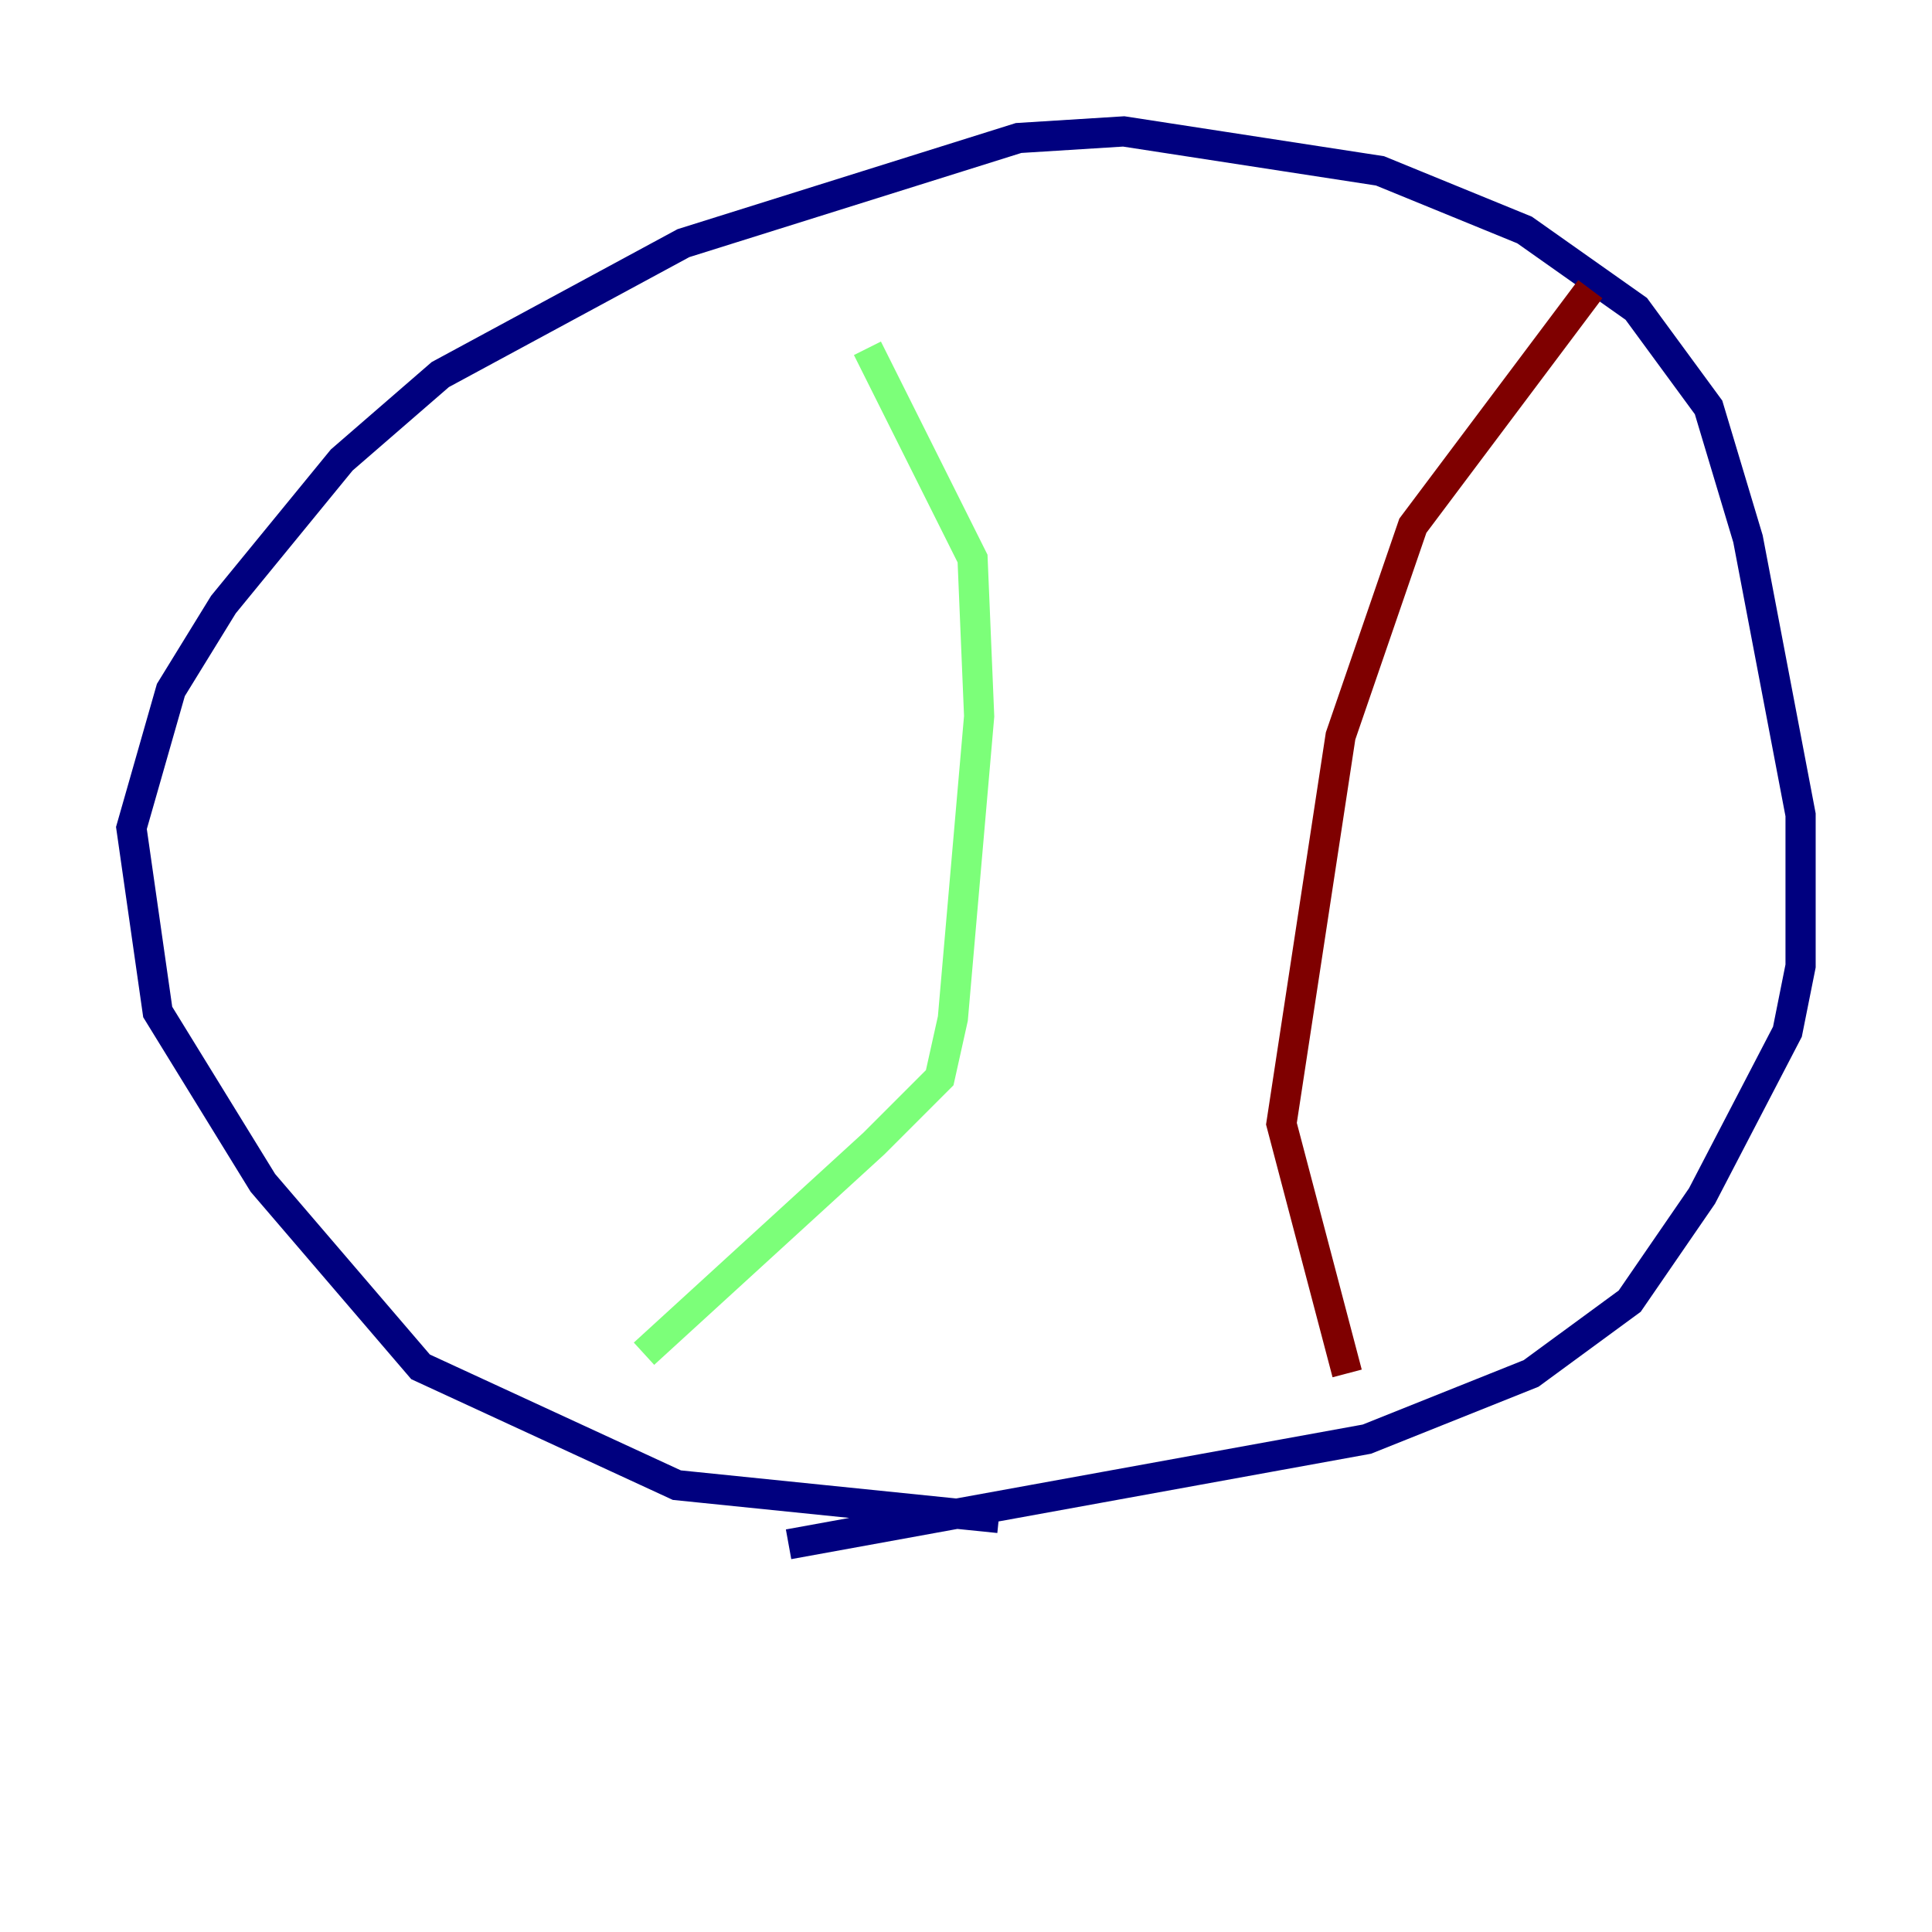 <?xml version="1.0" encoding="utf-8" ?>
<svg baseProfile="tiny" height="128" version="1.2" viewBox="0,0,128,128" width="128" xmlns="http://www.w3.org/2000/svg" xmlns:ev="http://www.w3.org/2001/xml-events" xmlns:xlink="http://www.w3.org/1999/xlink"><defs /><polyline fill="none" points="66.177,100.571 44.843,98.395 27.864,90.558 17.415,78.367 10.449,67.048 8.707,54.857 11.32,45.714 14.803,40.054 22.64,30.476 29.17,24.816 45.279,16.109 67.483,9.143 74.449,8.707 91.429,11.32 101.007,15.238 108.408,20.463 113.197,26.993 115.809,35.701 119.293,53.986 119.293,64.0 118.422,68.354 112.762,79.238 107.973,86.204 101.442,90.993 90.558,95.347 52.245,102.313" stroke="#00007f" stroke-width="2" /><polyline fill="none" points="57.469,23.075 64.435,37.007 64.871,47.456 63.129,67.483 62.258,71.401 57.905,75.755 42.667,89.687" stroke="#7cff79" stroke-width="2" /><polyline fill="none" points="105.361,19.157 93.605,34.83 88.816,48.762 84.898,74.449 89.252,90.993" stroke="#7f0000" stroke-width="2" /></svg>